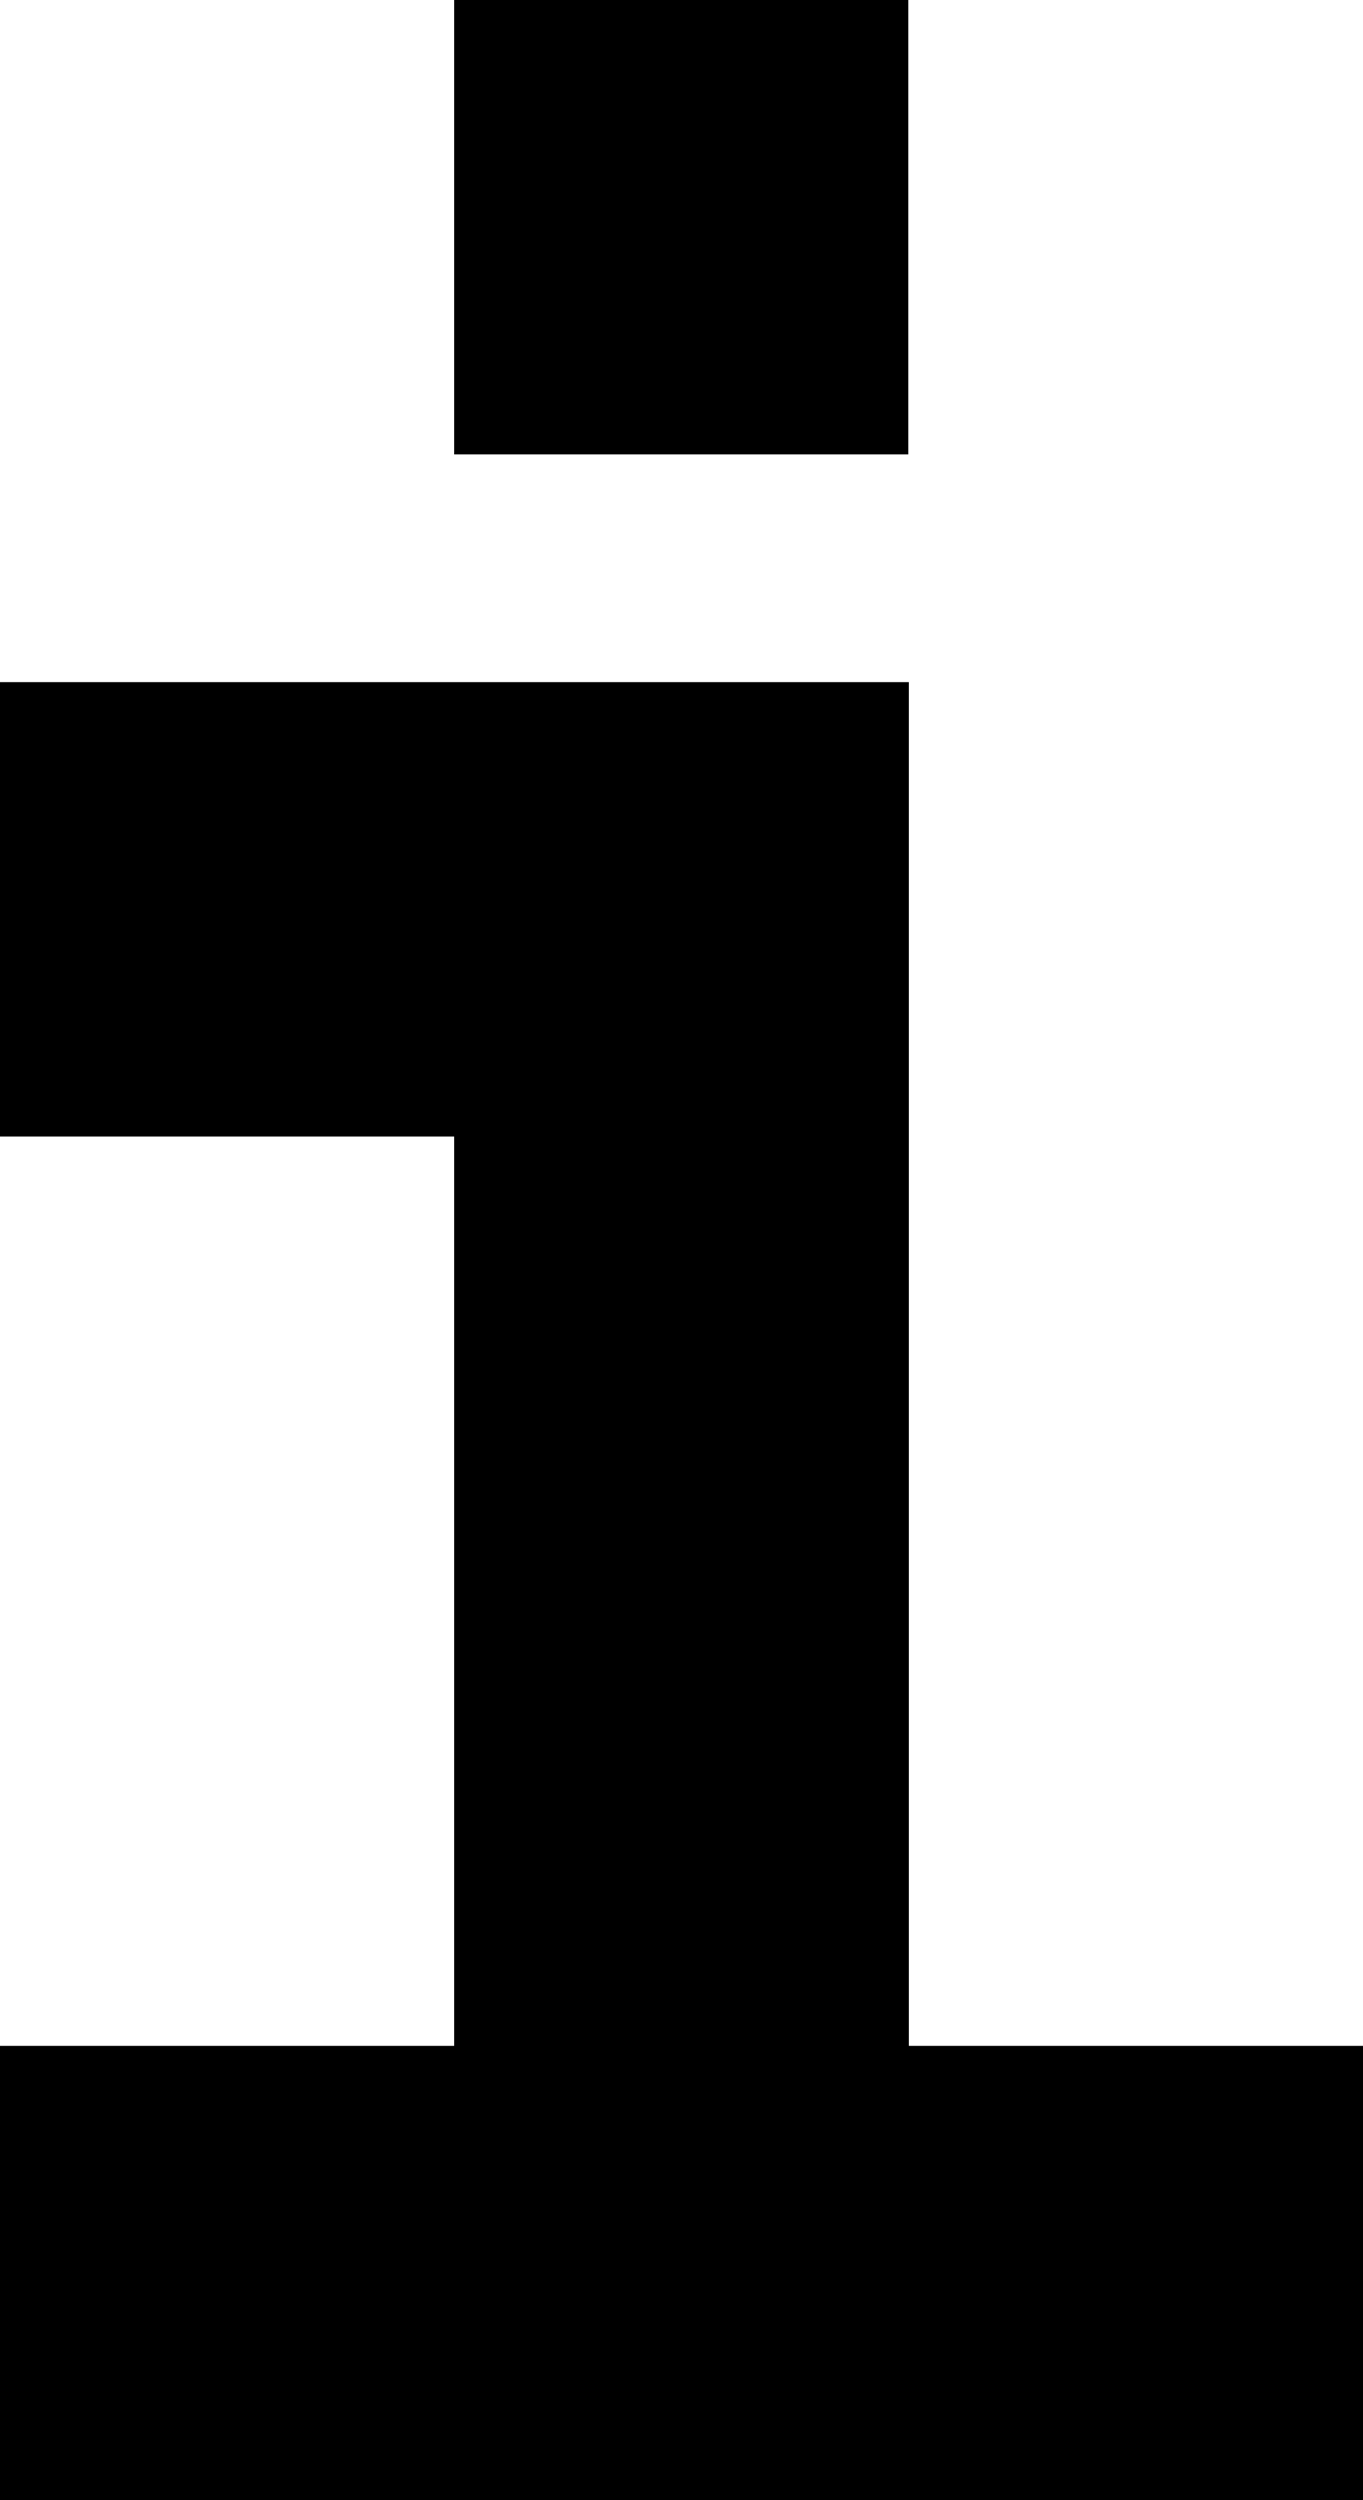 <?xml version="1.0" encoding="UTF-8"?>
<svg id="Layer_2" data-name="Layer 2" xmlns="http://www.w3.org/2000/svg" viewBox="0 0 25.51 46.77">
  <g id="Layer_1-2" data-name="Layer 1">
    <g>
      <polygon class="cls-1" points="17.01 38.27 17.01 29.76 17.01 21.26 17.01 12.76 8.5 12.76 0 12.76 0 21.26 8.5 21.26 8.5 29.76 8.5 38.27 0 38.27 0 46.77 8.5 46.77 17.01 46.77 25.51 46.77 25.51 38.27 17.01 38.27"/>
      <rect class="cls-1" x="8.5" width="8.5" height="8.5"/>
    </g>
  </g>
</svg>
